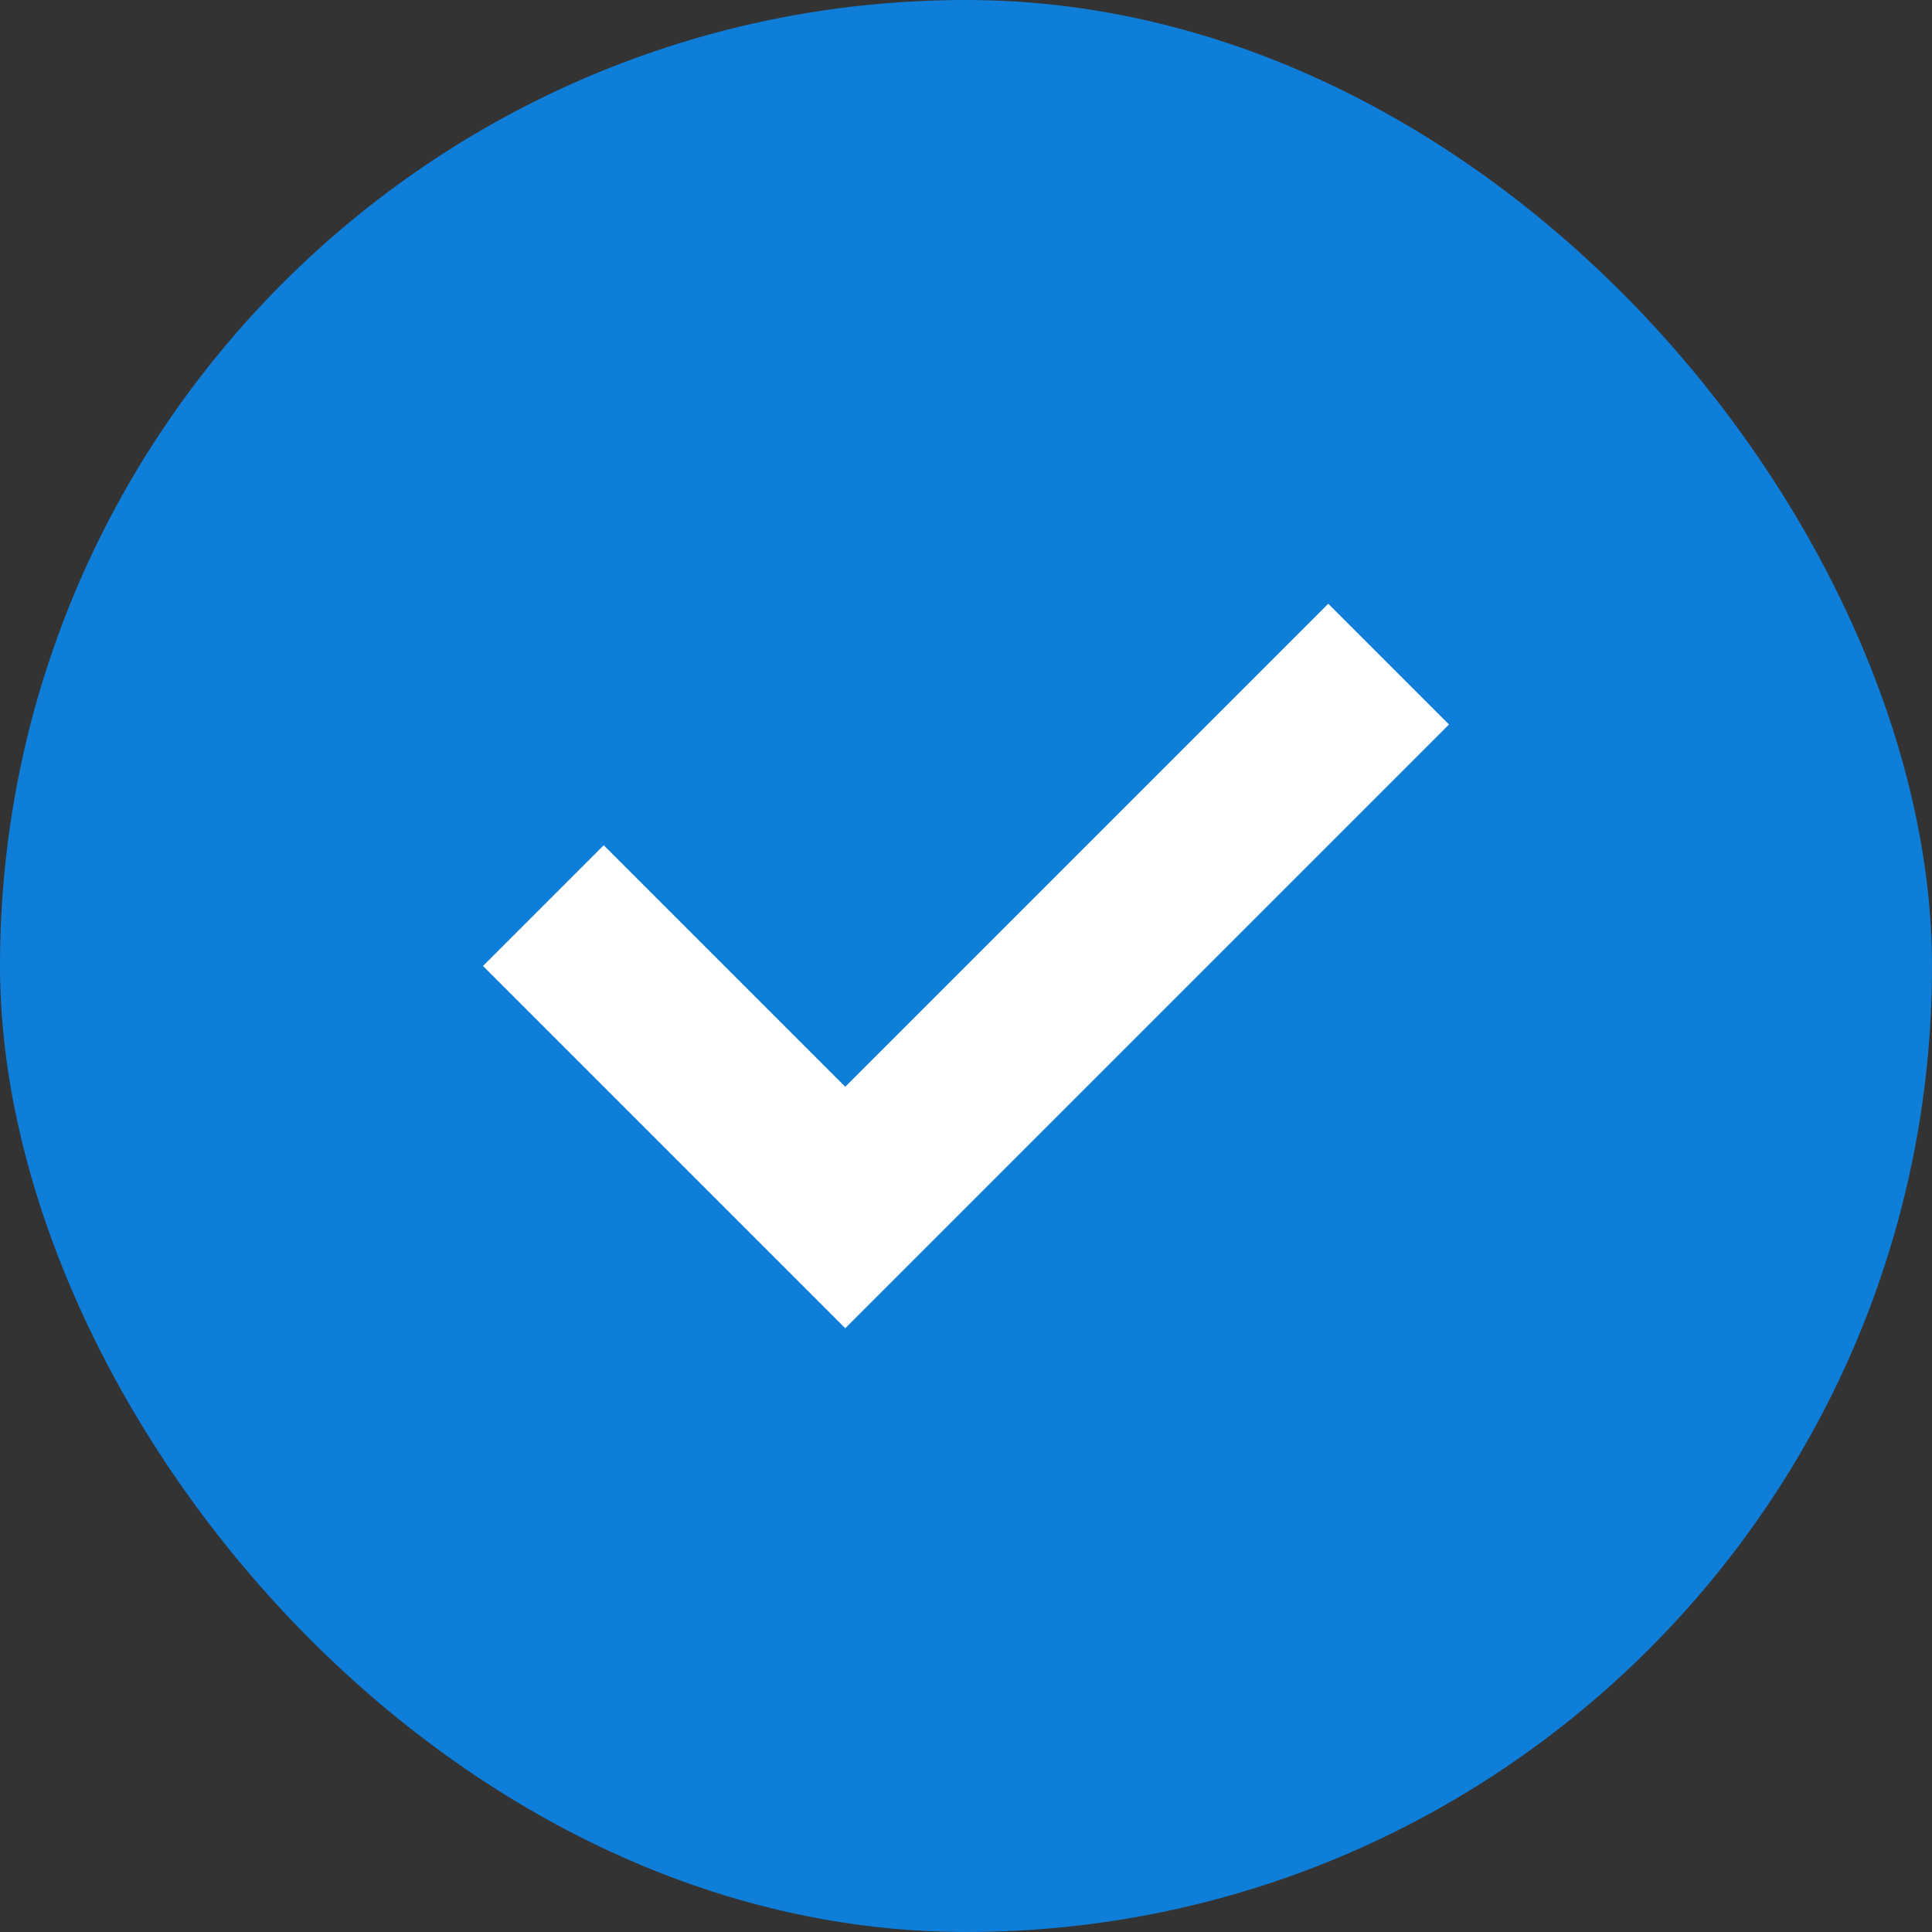 <svg width="16" height="16" viewBox="0 0 16 16" fill="none" xmlns="http://www.w3.org/2000/svg">
<rect x="0" y="0" width="16" height="16" fill="#333333" stroke="none"/>
<rect width="16" height="16" rx="8" fill="#0F7ED9"/>
<path fill-rule="evenodd" clip-rule="evenodd" d="M5 7L4 8L7 11L12 6L11 5L7 9L5 7Z" fill="white"/>
</svg>
